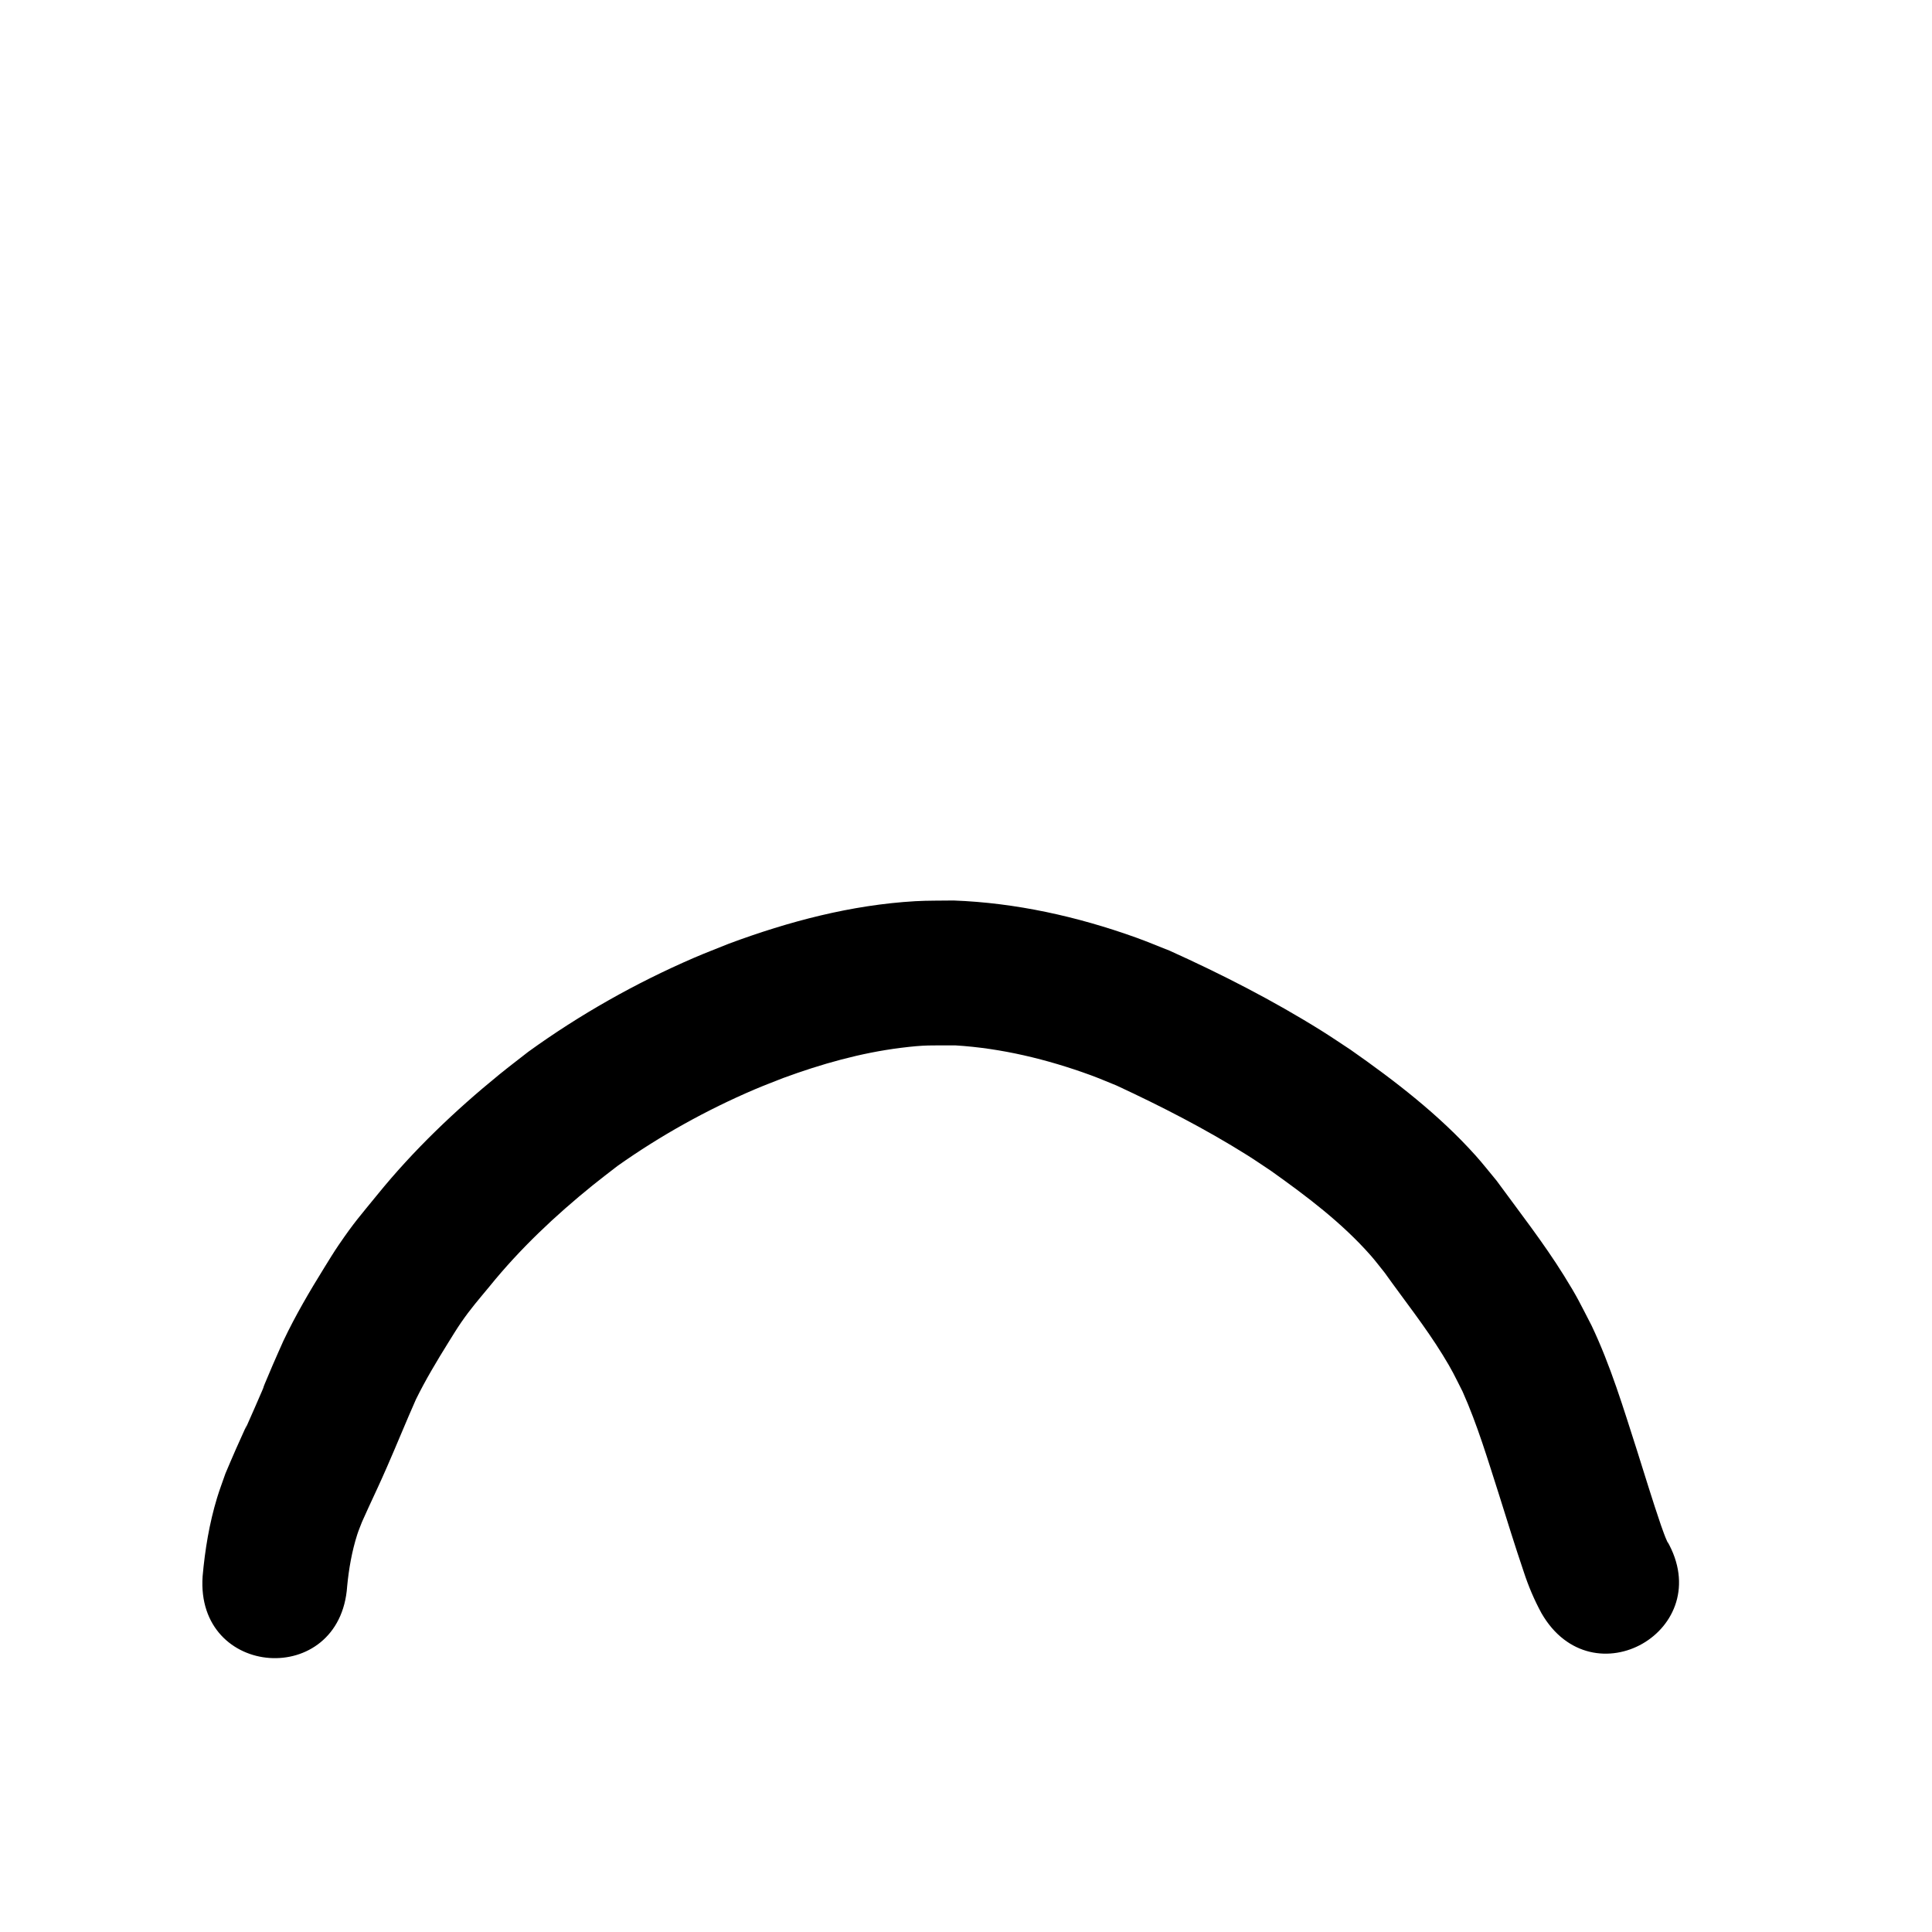 <?xml version="1.0" ?>
<svg xmlns="http://www.w3.org/2000/svg" width="1000" height="1000">
<path d="m 179.688,821.071 c 0.872,-9.035 2.446,-18.103 5.211,-26.768 0.708,-2.219 1.642,-4.36 2.463,-6.54 1.139,-2.521 2.266,-5.047 3.418,-7.562 4.621,-10.088 4.905,-10.383 9.533,-20.932 5.094,-11.609 9.834,-23.356 14.974,-34.945 5.001,-10.164 10.841,-19.901 16.818,-29.515 2.136,-3.436 4.239,-6.896 6.532,-10.228 5.012,-7.285 8.994,-11.771 14.691,-18.666 15.748,-19.478 34.057,-36.714 53.502,-52.45 4.224,-3.418 8.572,-6.679 12.857,-10.019 22.075,-15.609 45.882,-28.851 70.742,-39.493 4.929,-2.11 9.957,-3.978 14.936,-5.967 19.681,-7.236 40.028,-13.007 60.882,-15.618 12.764,-1.599 15.557,-1.23 28.262,-1.274 23.922,1.472 47.486,7.192 69.97,15.395 4.511,1.646 8.916,3.567 13.374,5.351 23.213,10.777 46.087,22.495 67.779,36.117 4.141,2.6 8.161,5.388 12.241,8.083 18.41,13.104 36.752,26.881 51.741,43.944 2.498,2.844 4.76,5.888 7.14,8.832 10.056,14.103 20.886,27.713 29.984,42.479 5.051,8.197 6.029,10.554 10.303,18.997 7.688,17.209 13.06,35.332 18.814,53.25 4.199,13.352 8.319,26.731 12.82,39.985 2.409,7.416 5.445,14.56 9.162,21.404 26.394,45.999 91.446,8.672 65.052,-37.326 v 0 c 0.141,0.319 0.345,0.618 0.424,0.958 0.056,0.243 -0.25,-0.434 -0.355,-0.66 -1.288,-2.77 -2.24,-5.684 -3.285,-8.549 -4.383,-12.834 -8.315,-25.817 -12.41,-38.744 -6.999,-21.795 -13.622,-43.823 -23.486,-64.542 -6.158,-11.897 -7.168,-14.415 -14.333,-25.917 -10.604,-17.025 -22.995,-32.864 -34.816,-49.037 -3.639,-4.359 -7.123,-8.852 -10.917,-13.076 -18.928,-21.069 -41.547,-38.494 -64.657,-54.68 -4.982,-3.26 -9.898,-6.623 -14.946,-9.779 -25.162,-15.727 -51.68,-29.293 -78.703,-41.494 -5.83,-2.28 -11.597,-4.727 -17.489,-6.839 -30.306,-10.863 -62.09,-17.947 -94.311,-19.145 -6.63,0.12 -13.271,-0.023 -19.891,0.361 -33.078,1.918 -65.409,10.461 -96.355,21.952 -6.069,2.459 -12.197,4.778 -18.208,7.376 -30.177,13.04 -59.01,29.322 -85.653,48.57 -4.999,3.919 -10.07,7.746 -14.997,11.756 -22.974,18.697 -44.503,39.253 -63.191,62.275 -9.067,11.142 -11.867,14.099 -19.918,25.882 -2.621,3.836 -5.034,7.81 -7.482,11.759 -7.635,12.318 -15,24.842 -21.209,37.951 -1.875,4.247 -3.797,8.474 -5.625,12.742 -9.184,21.438 -0.233,1.405 -9.189,21.845 -11.734,26.778 2.826,-6.869 -9.803,21.541 -1.852,4.166 -3.6,8.378 -5.399,12.567 -1.441,4.193 -3.034,8.336 -4.323,12.578 -4.012,13.195 -6.276,26.934 -7.492,40.647 -3.657,52.907 71.164,58.079 74.821,5.172 z"/>
</svg>
